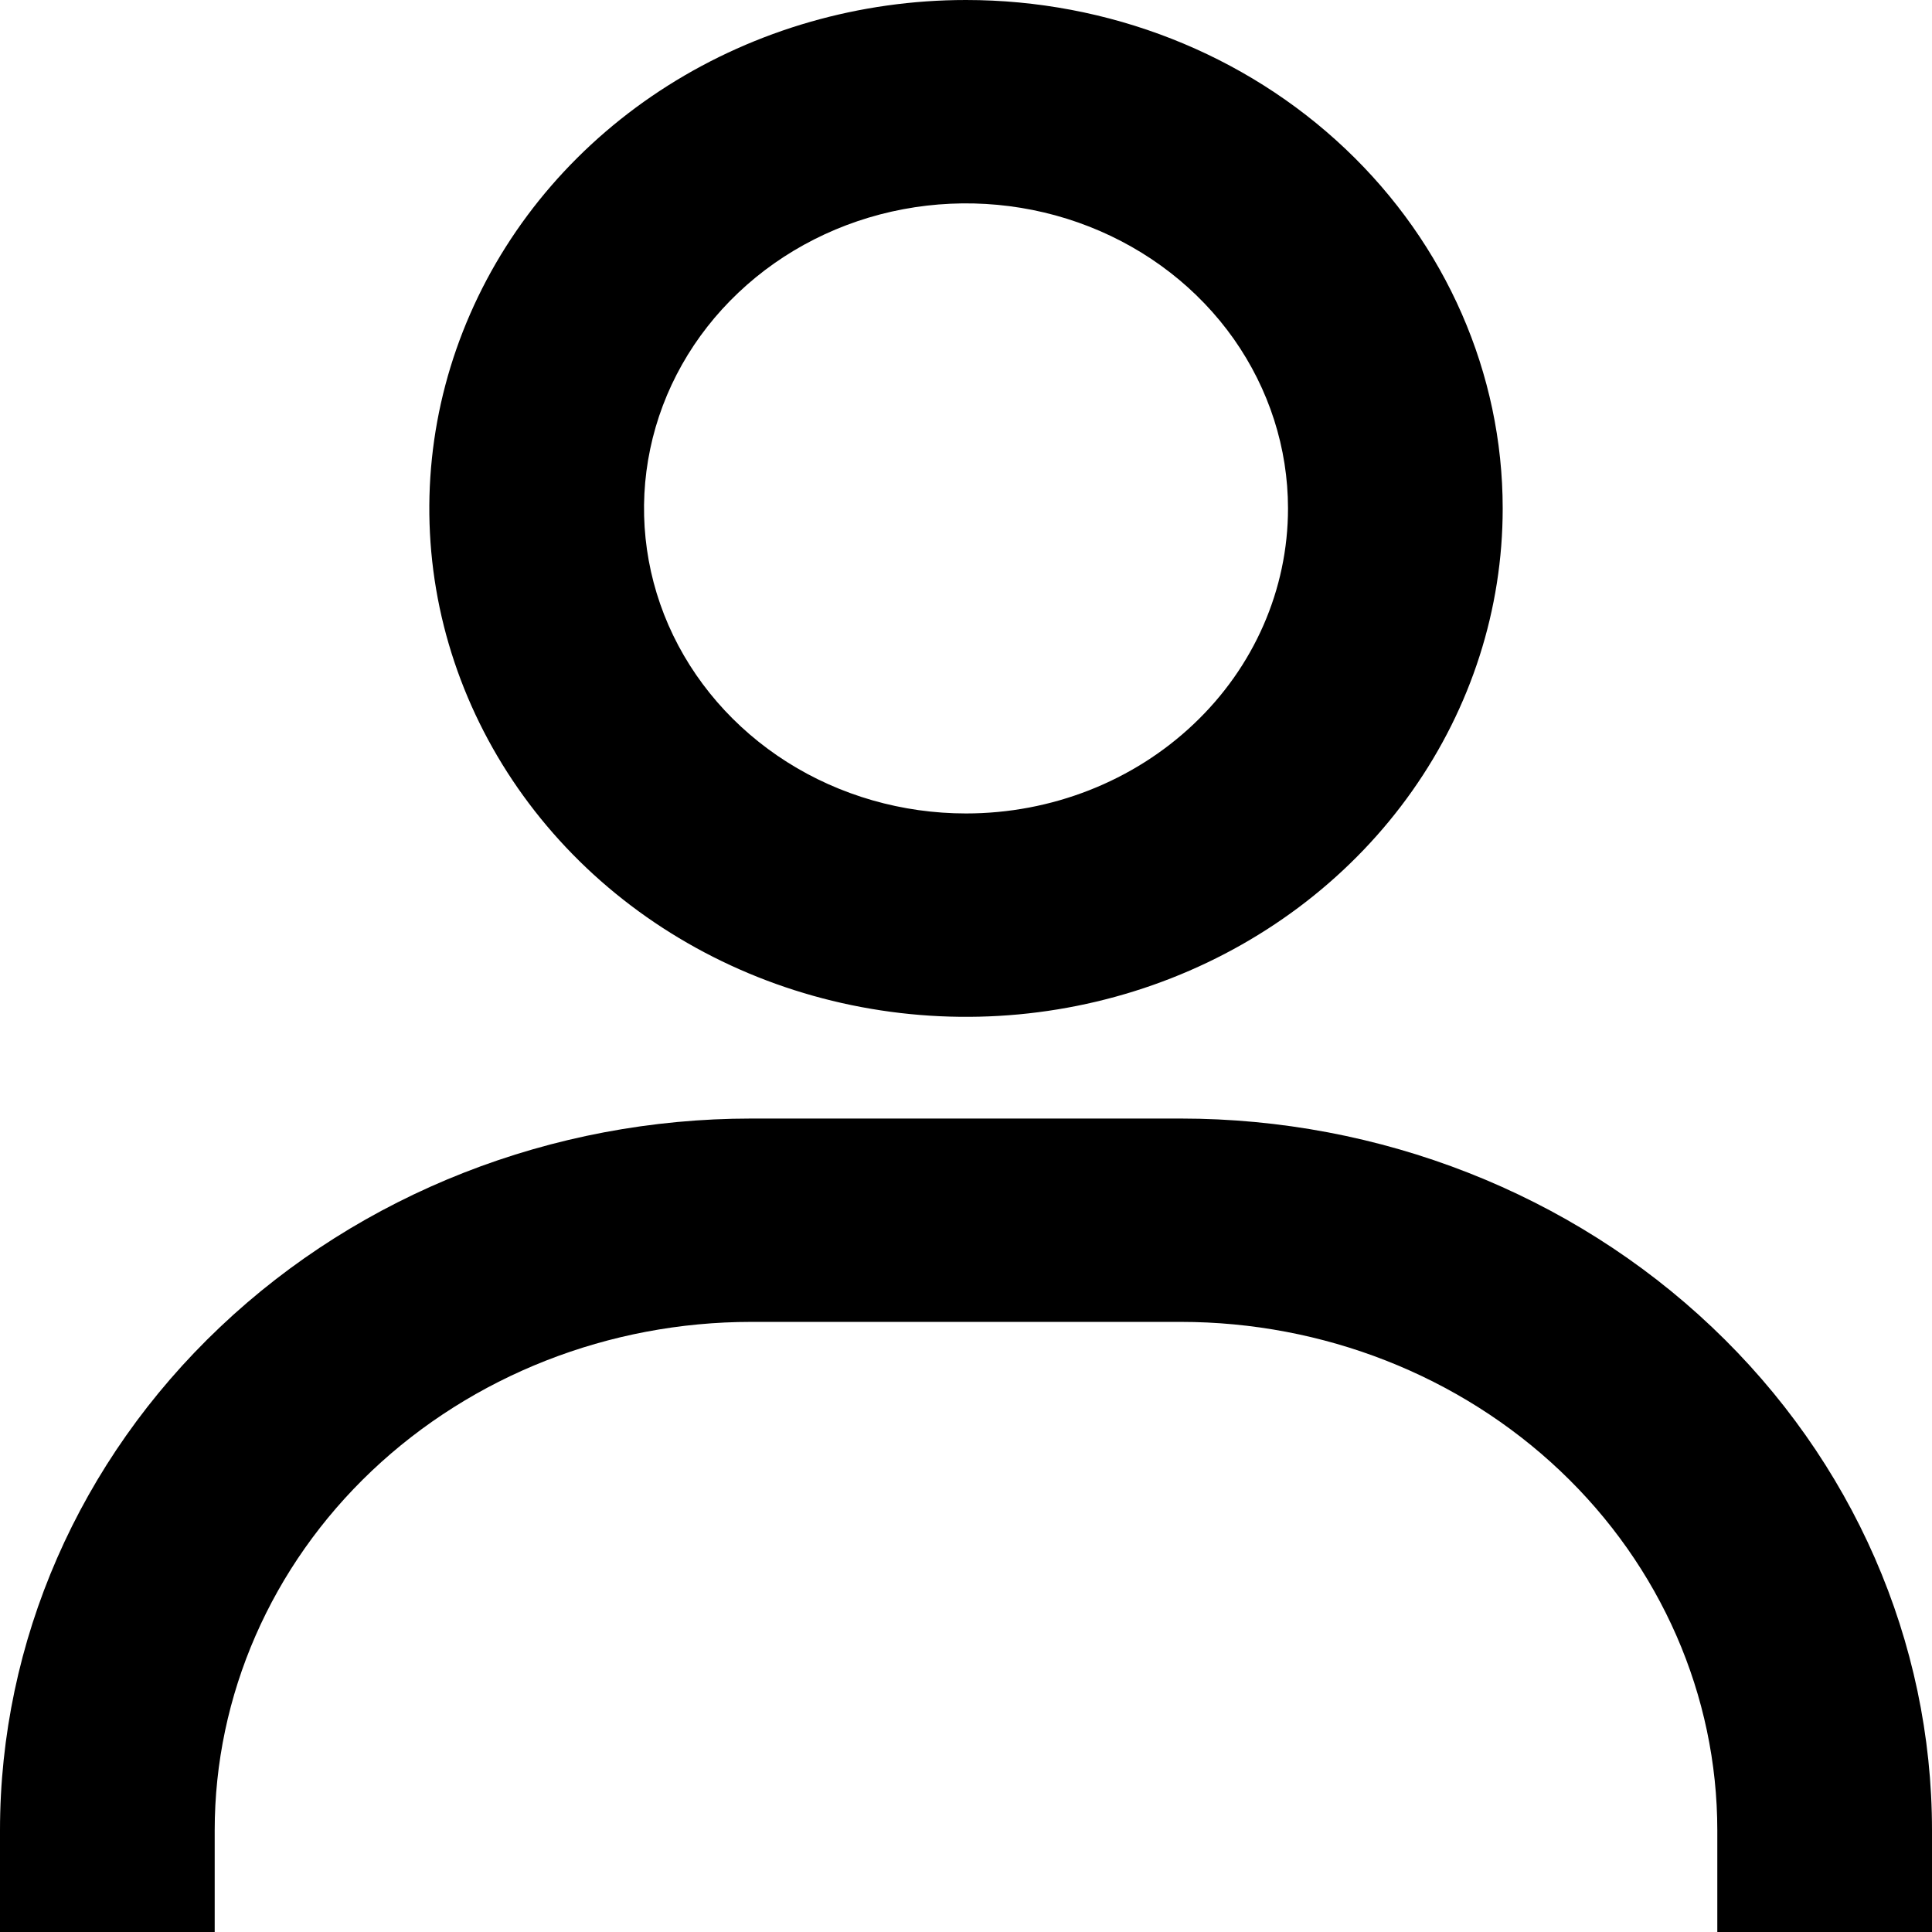 <svg width="24" height="24" viewBox="0 0 24 24" fill="none" xmlns="http://www.w3.org/2000/svg">
<path d="M12 0C10.681 0 9.393 0.37 8.296 1.064C7.2 1.758 6.345 2.745 5.841 3.899C5.336 5.053 5.204 6.323 5.461 7.548C5.719 8.773 6.354 9.898 7.286 10.782C8.218 11.665 9.406 12.267 10.699 12.51C11.993 12.754 13.333 12.629 14.551 12.151C15.769 11.673 16.811 10.863 17.543 9.825C18.276 8.786 18.667 7.565 18.667 6.316C18.667 4.641 17.964 3.034 16.714 1.85C15.464 0.665 13.768 0 12 0ZM12 10.105C11.209 10.105 10.435 9.883 9.778 9.467C9.12 9.05 8.607 8.458 8.304 7.766C8.002 7.074 7.923 6.312 8.077 5.577C8.231 4.841 8.612 4.166 9.172 3.636C9.731 3.106 10.444 2.745 11.22 2.599C11.996 2.453 12.8 2.528 13.531 2.815C14.262 3.102 14.886 3.587 15.326 4.21C15.765 4.834 16 5.566 16 6.316C16 7.321 15.579 8.285 14.828 8.995C14.078 9.706 13.061 10.105 12 10.105ZM24 24V22.737C24 20.392 23.017 18.143 21.266 16.485C19.516 14.826 17.142 13.895 14.667 13.895H9.333C6.858 13.895 4.484 14.826 2.734 16.485C0.983 18.143 3.0811e-06 20.392 3.0811e-06 22.737V24H2.667V22.737C2.667 21.062 3.369 19.455 4.619 18.271C5.87 17.087 7.565 16.421 9.333 16.421H14.667C16.435 16.421 18.131 17.087 19.381 18.271C20.631 19.455 21.333 21.062 21.333 22.737V24H24Z" fill="black"/>
</svg>

